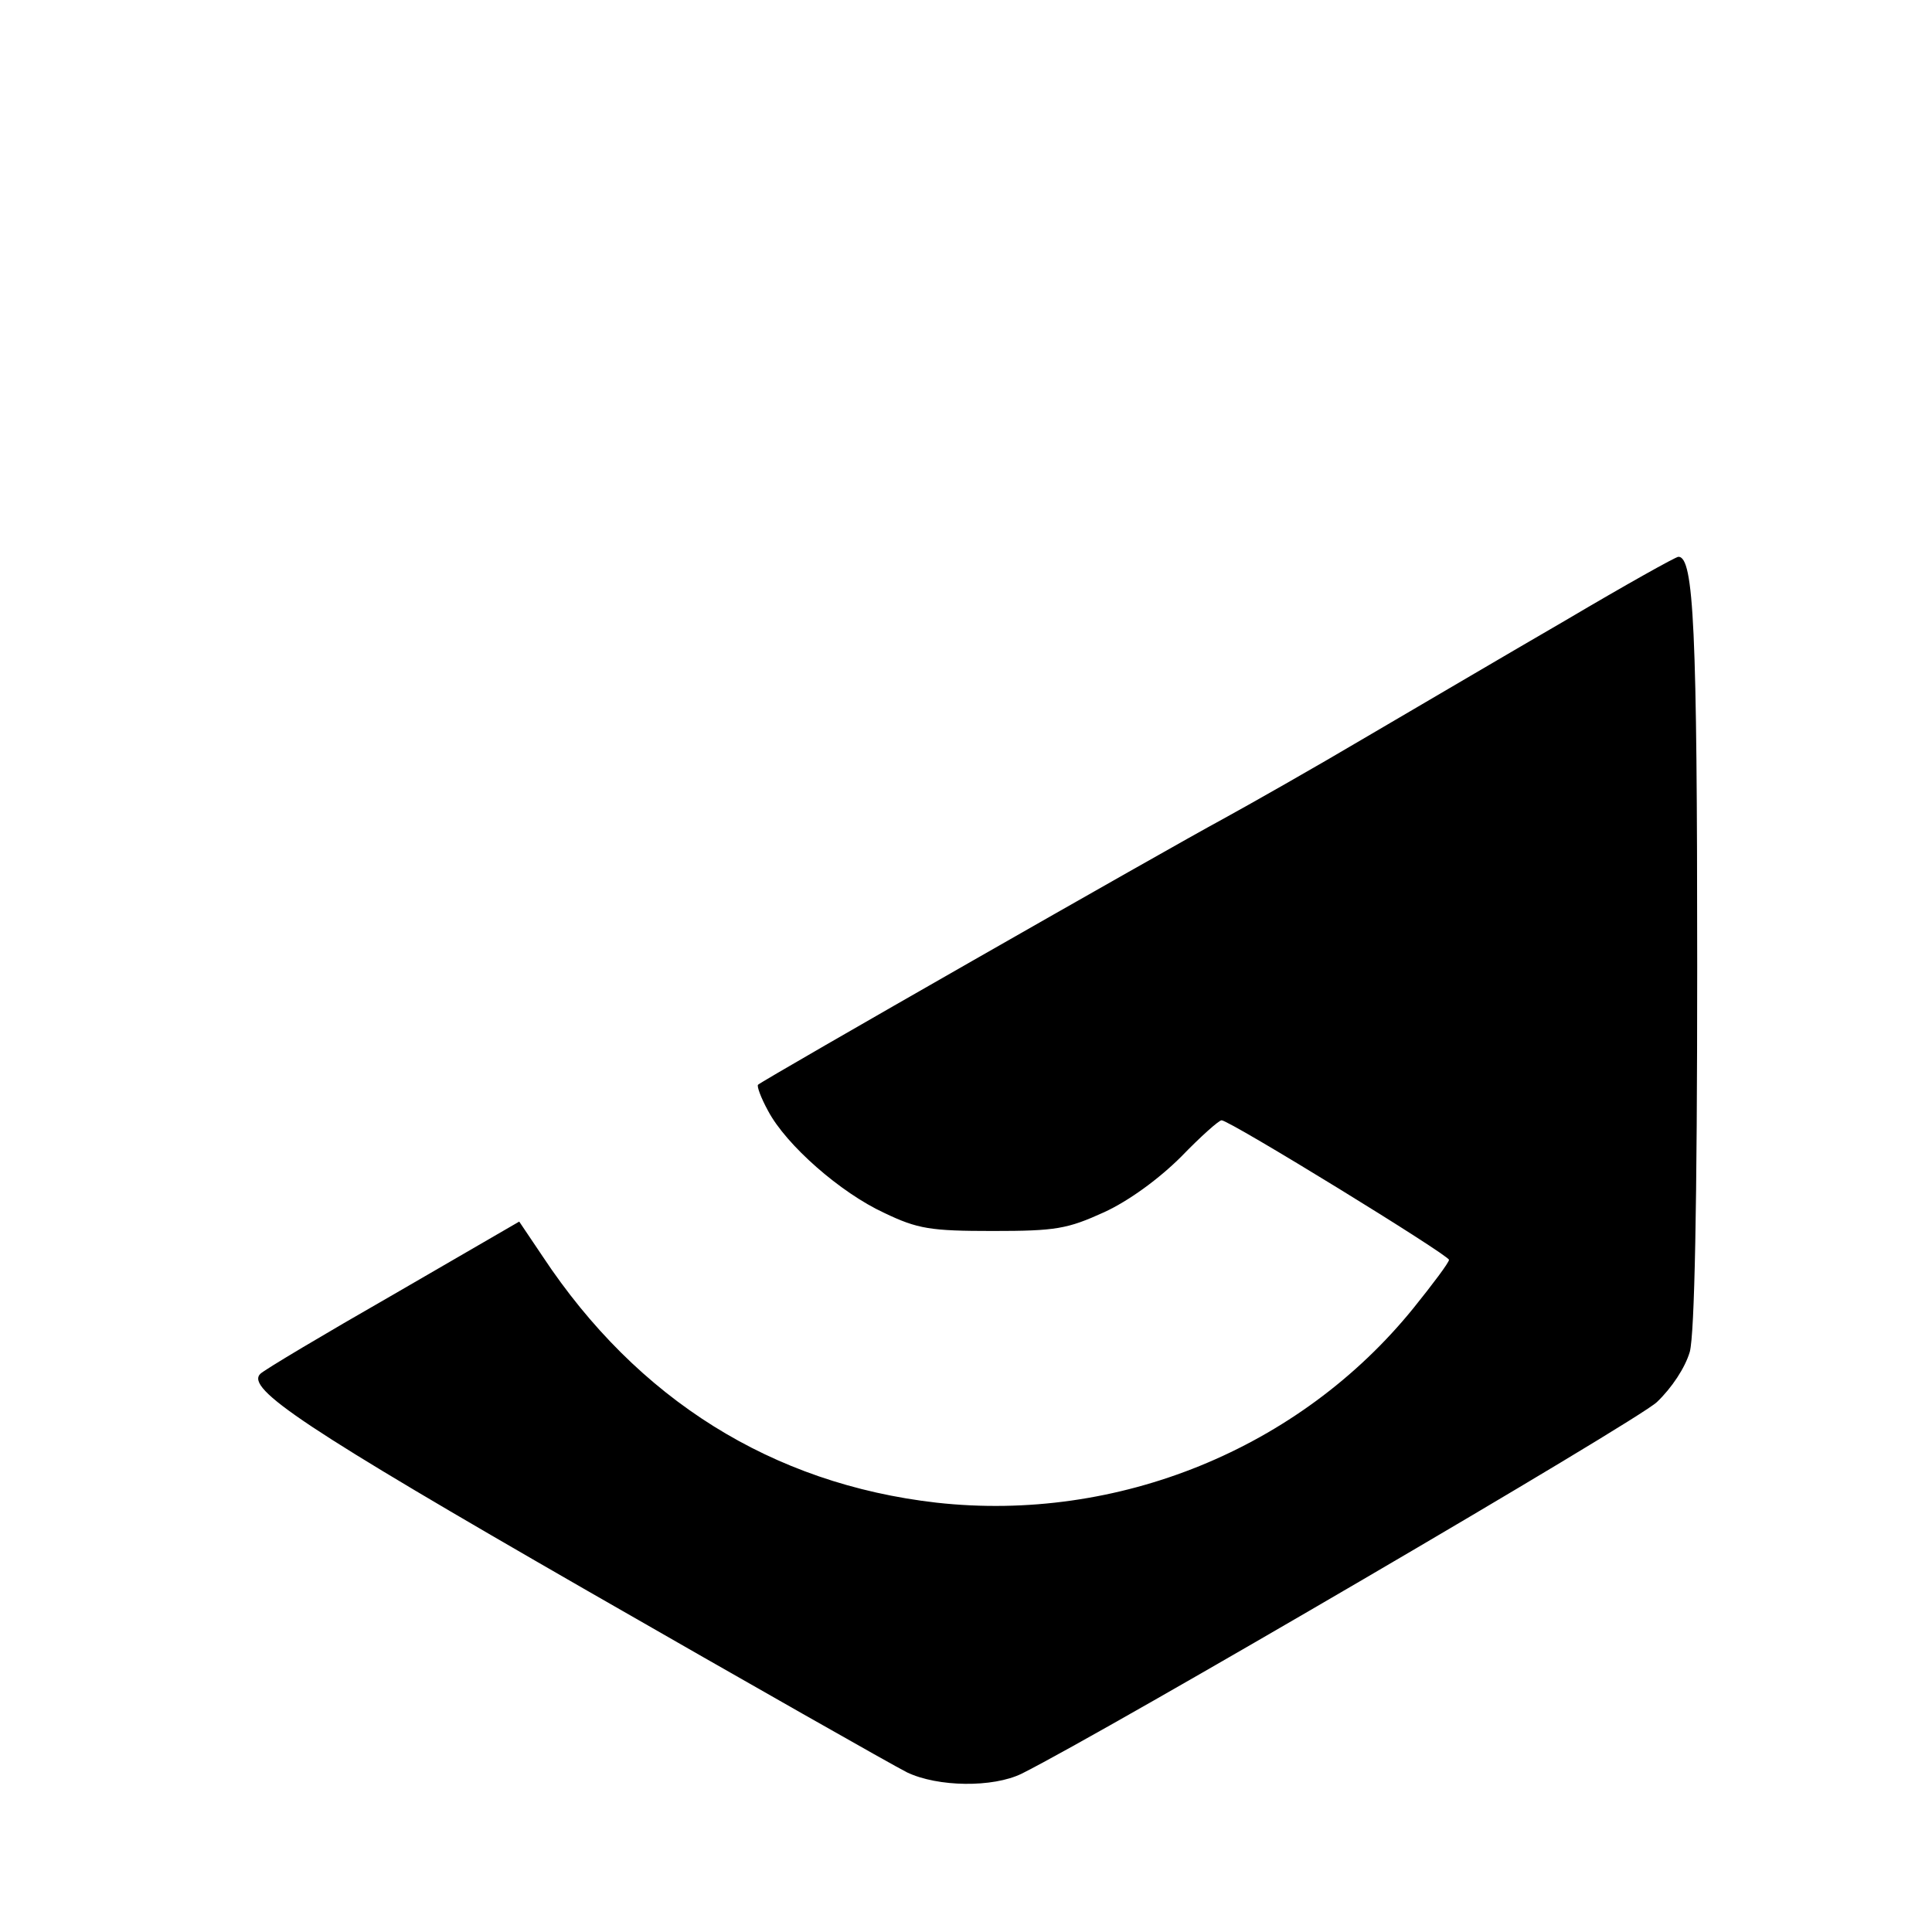 <?xml version="1.0" standalone="no"?>
<!DOCTYPE svg PUBLIC "-//W3C//DTD SVG 20010904//EN"
 "http://www.w3.org/TR/2001/REC-SVG-20010904/DTD/svg10.dtd">
<svg version="1.0" xmlns="http://www.w3.org/2000/svg"
 width="288pt" height="288pt" viewBox="0 0 288 288"
 preserveAspectRatio="xMidYMid meet">

<g transform="translate(0,288) scale(0.1,-0.1)"
fill="#000000" stroke="none">
<path d="M2335 1956 c-88 -51 -222 -130 -299 -175 -76 -45 -173 -100 -215
-123 -78 -42 -682 -387 -691 -395 -2 -2 4 -19 15 -39 27 -51 108 -122 173
-152 50 -24 69 -27 162 -27 94 0 111 3 166 28 37 17 82 50 115 83 29 30 56 54
60 54 12 0 339 -201 339 -208 0 -4 -24 -36 -53 -72 -170 -210 -441 -320 -711
-290 -245 28 -446 154 -587 367 l-35 52 -188 -109 c-103 -59 -192 -112 -198
-118 -22 -22 66 -81 487 -323 242 -139 457 -261 477 -271 46 -22 128 -23 171
-2 126 63 918 526 947 554 22 21 42 51 49 75 7 27 11 215 11 575 0 502 -5 610
-28 610 -4 0 -79 -42 -167 -94z"/>
</g>
</svg>
